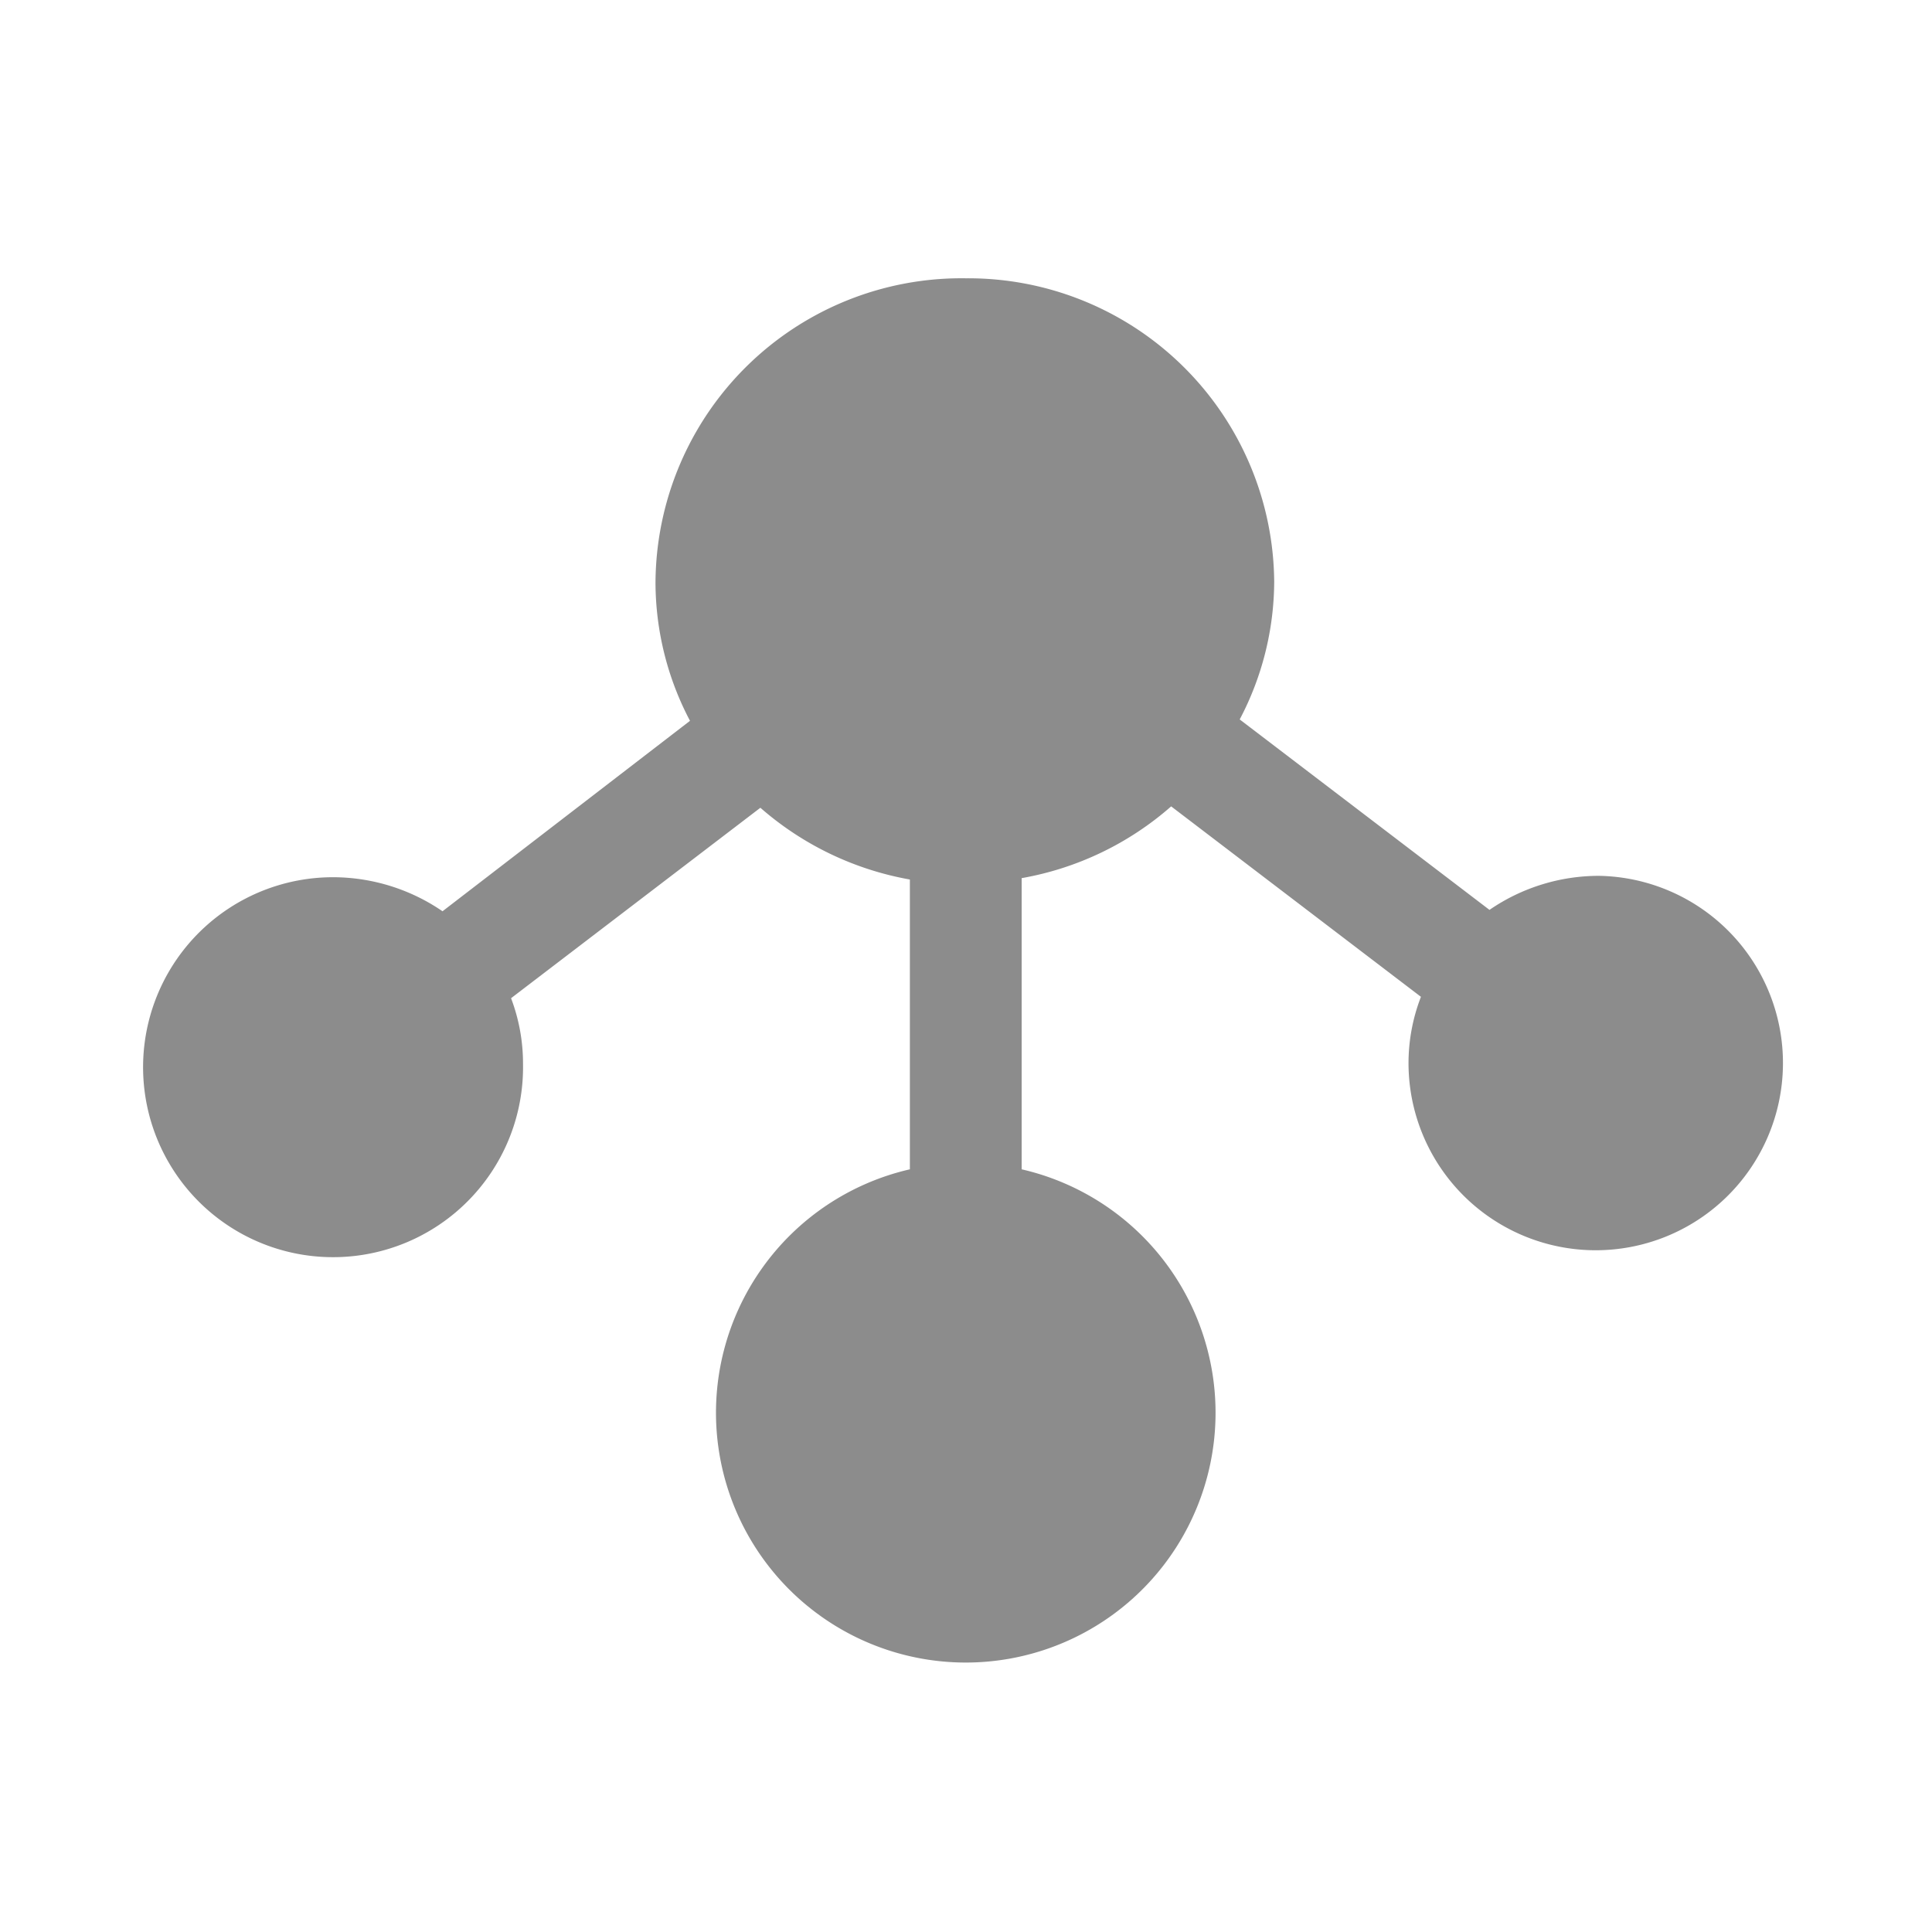<svg xmlns="http://www.w3.org/2000/svg" viewBox="0 0 42 42"><defs><style>.cls-1{opacity:0.45;}.cls-2{fill:none;}</style></defs><g id="图层_2" data-name="图层 2"><g id="图层_1-2" data-name="图层 1"><path class="cls-1" d="M21,6.05a6.65,6.65,0,0,1,6.7,6.59,6.47,6.47,0,0,1-.75,3l5.43,4.14a4.2,4.2,0,0,1,2.38-.74,4.07,4.07,0,1,1-4.14,4.06,4,4,0,0,1,.27-1.43l-5.43-4.14a6.68,6.68,0,0,1-3.25,1.56v6.33a5.43,5.43,0,1,1-2.43,0V19.12a6.72,6.72,0,0,1-3.25-1.56L11.11,21.7a4,4,0,0,1,.26,1.43,4.13,4.13,0,1,1-4.13-4.06,4.22,4.22,0,0,1,2.38.74L15,15.67a6.47,6.47,0,0,1-.75-3A6.65,6.65,0,0,1,21,6.05Z"/><rect class="cls-2" width="42" height="42"/></g></g></svg>